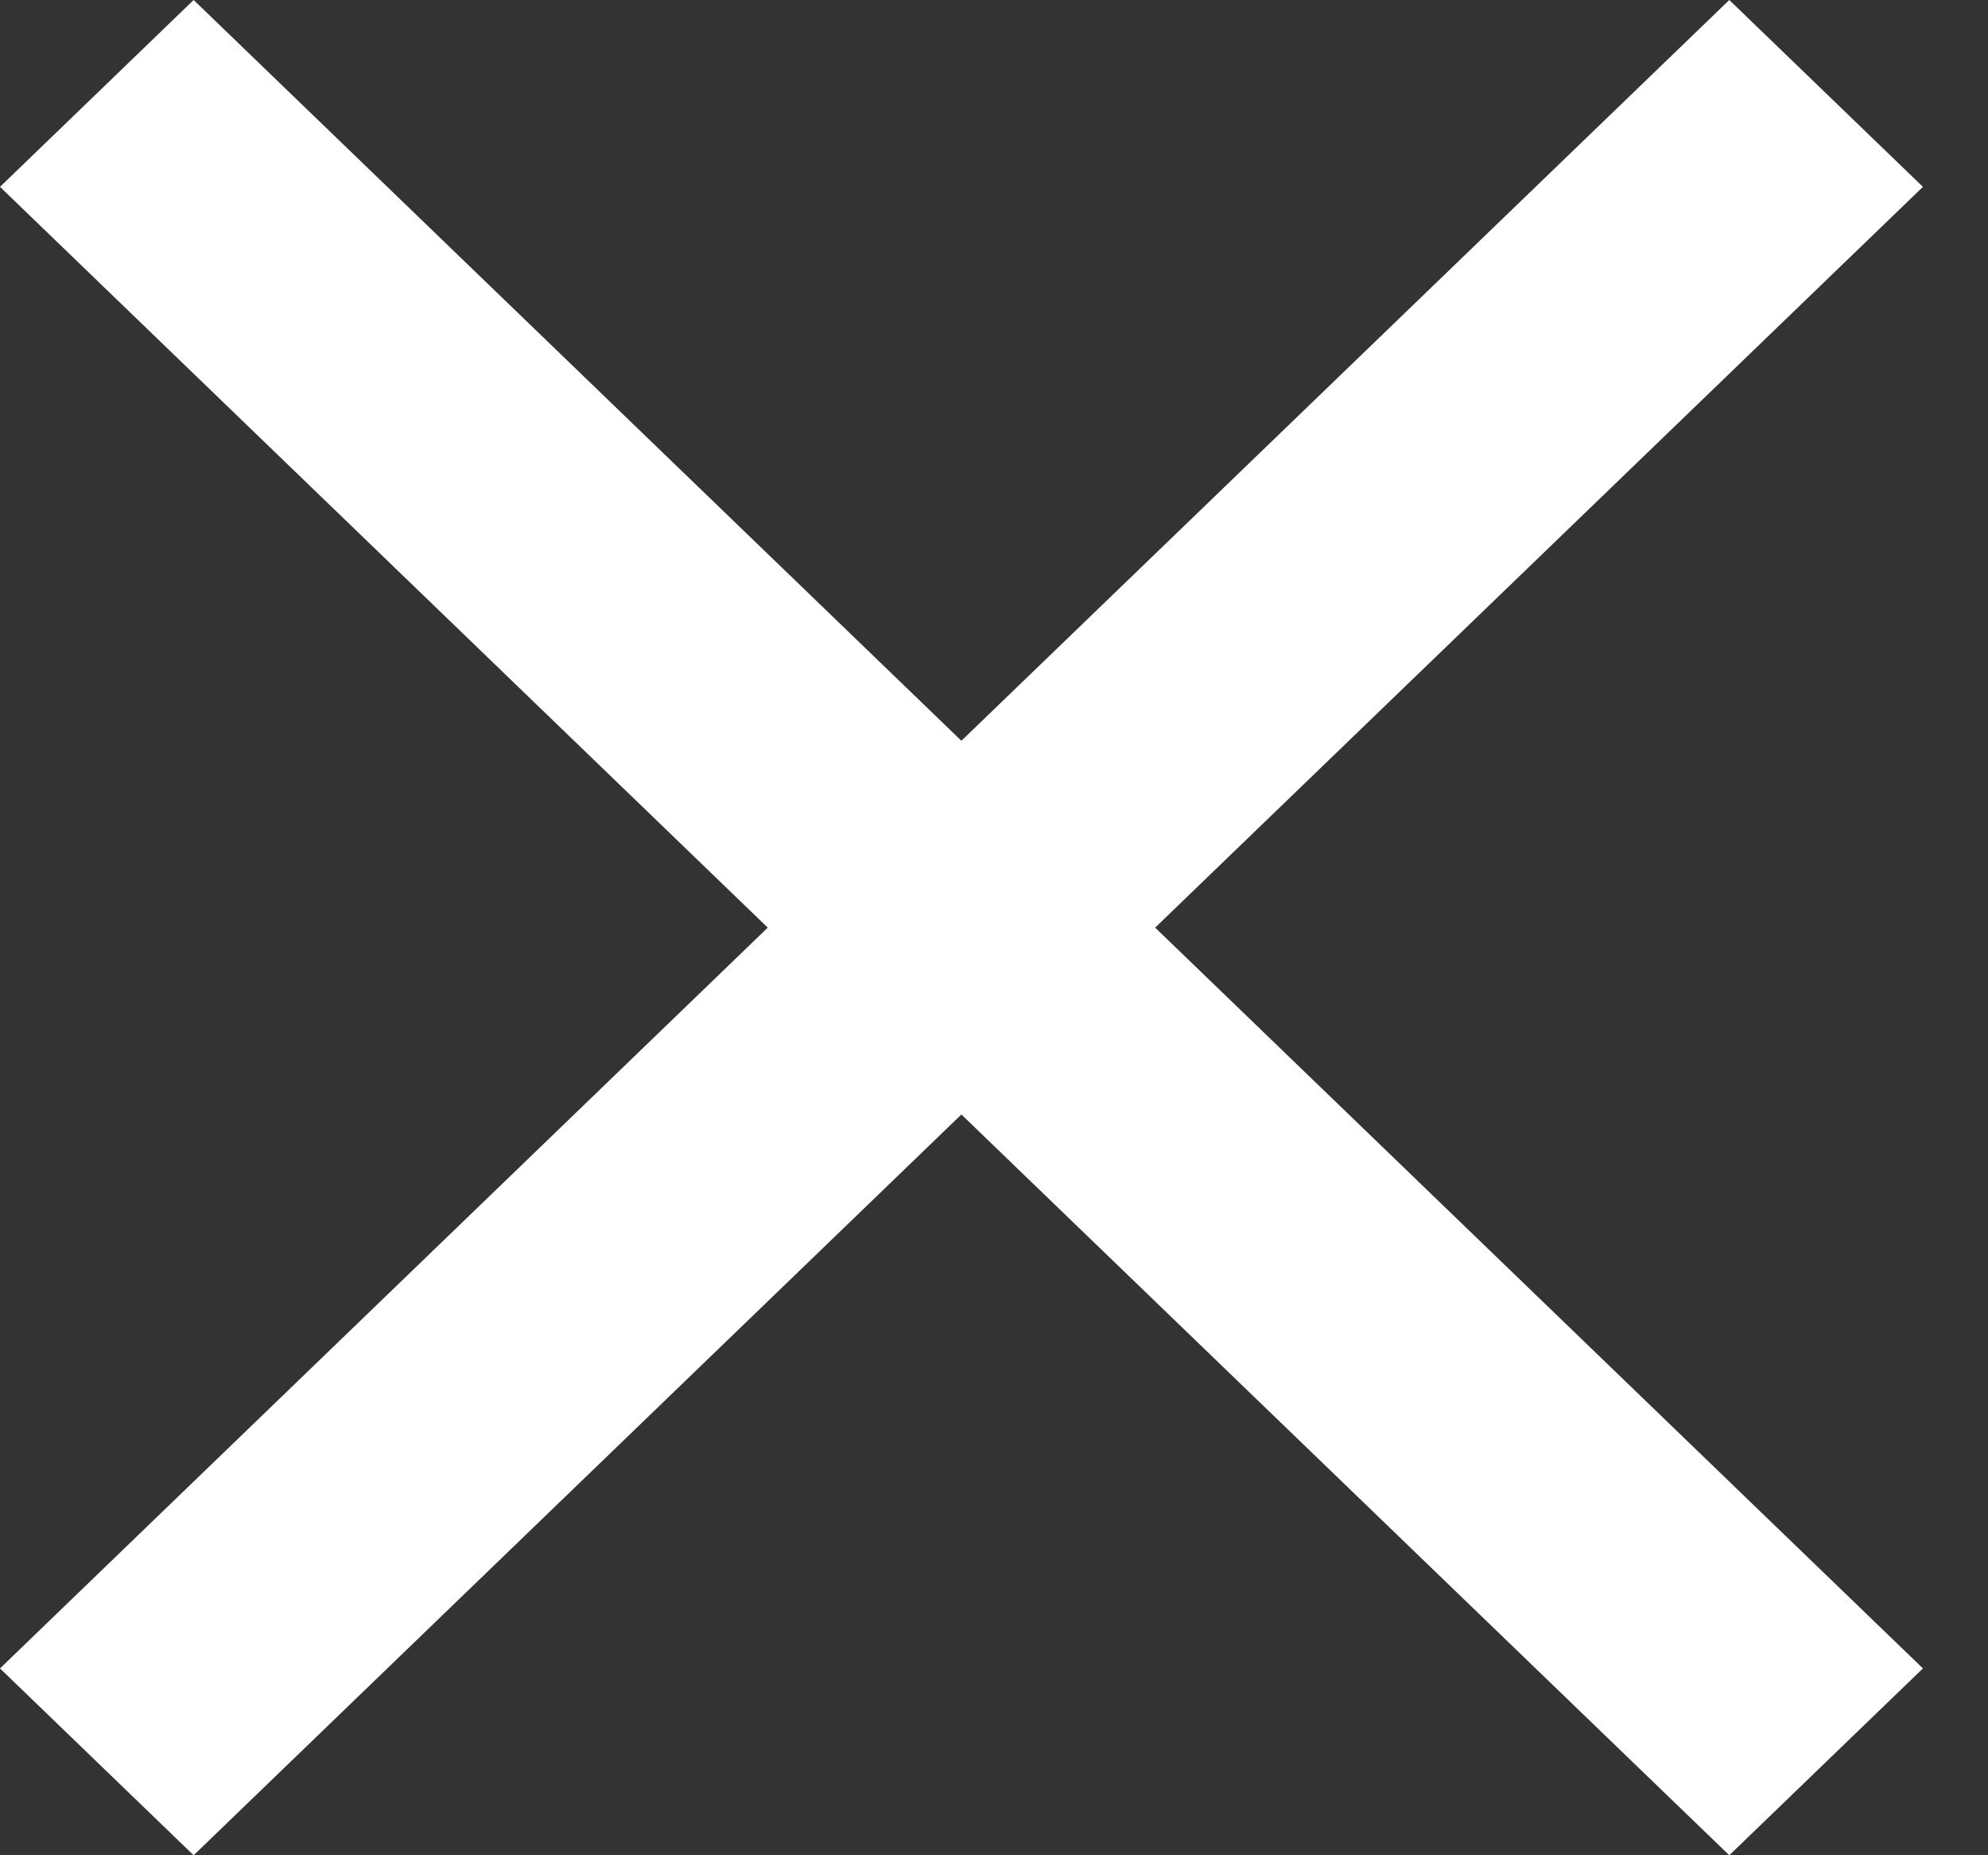 <svg width="15" height="14" viewBox="0 0 15 14" fill="none" xmlns="http://www.w3.org/2000/svg">
<rect x="0" y="0" width="15" height="14" fill="#333333" stroke="none"/>
<path d="M14.509 1.41L13.048 0L7.254 5.59L1.461 0L0 1.41L5.793 7L0 12.59L1.461 14L7.254 8.41L13.048 14L14.509 12.59L8.716 7L14.509 1.41Z" fill="white"/>
</svg>
